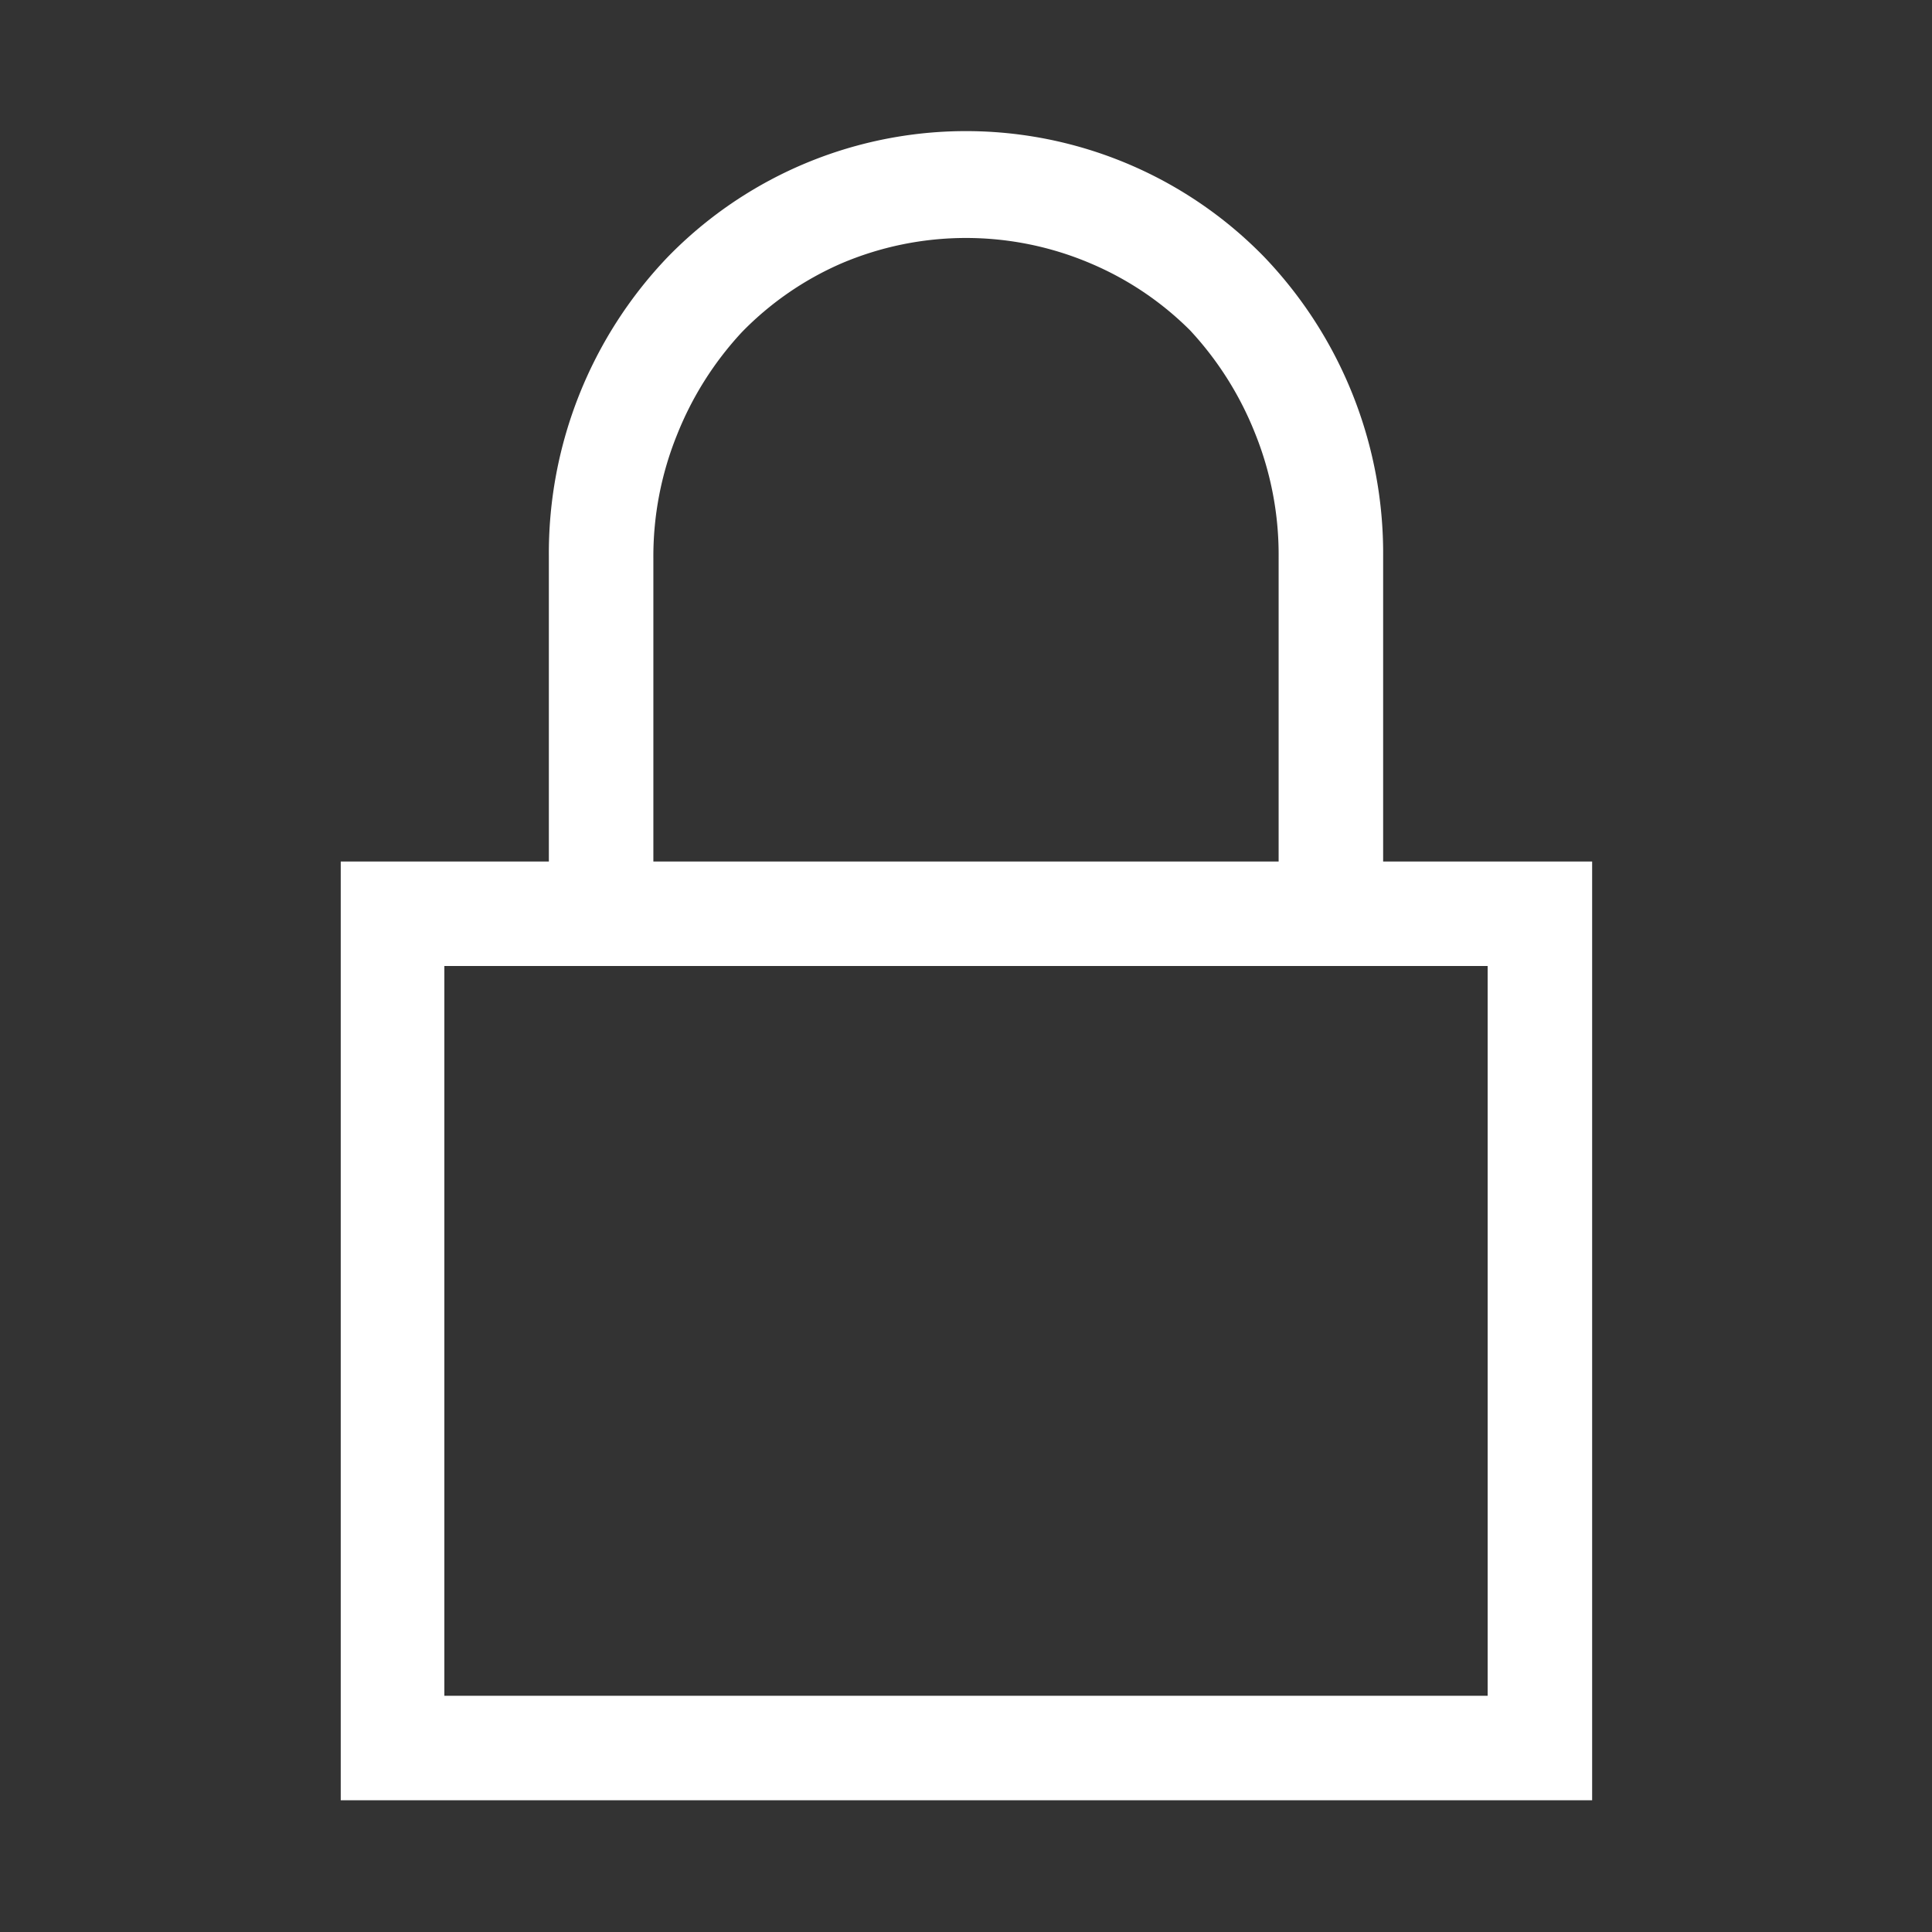 <svg xmlns="http://www.w3.org/2000/svg" viewBox="0 0 22 22"><rect x="0" y="0" width="22" height="22" fill="#333333" stroke="none"/><g id="Слой_2" data-name="Слой 2"><g id="Слой_1-2" data-name="Слой 1"><rect id="canvas_background" data-name="canvas background" width="22" height="22" style="fill:none"/><path d="M18.13,9.81V20.5H3.88V9.81H6.25V6.34A4.88,4.88,0,0,1,7.61,2.92a4.74,4.74,0,0,1,6.78,0,4.88,4.88,0,0,1,1.36,3.42V9.81ZM16.94,11H5.06v8.31H16.94ZM7.44,9.81h7.12V6.34a3.69,3.69,0,0,0-.27-1.41,3.75,3.75,0,0,0-.74-1.17A3.57,3.57,0,0,0,12.42,3,3.62,3.62,0,0,0,9.58,3a3.57,3.57,0,0,0-1.13.78,3.75,3.75,0,0,0-.74,1.17,3.69,3.69,0,0,0-.27,1.41Z" style="fill:#fff"/></g></g></svg>